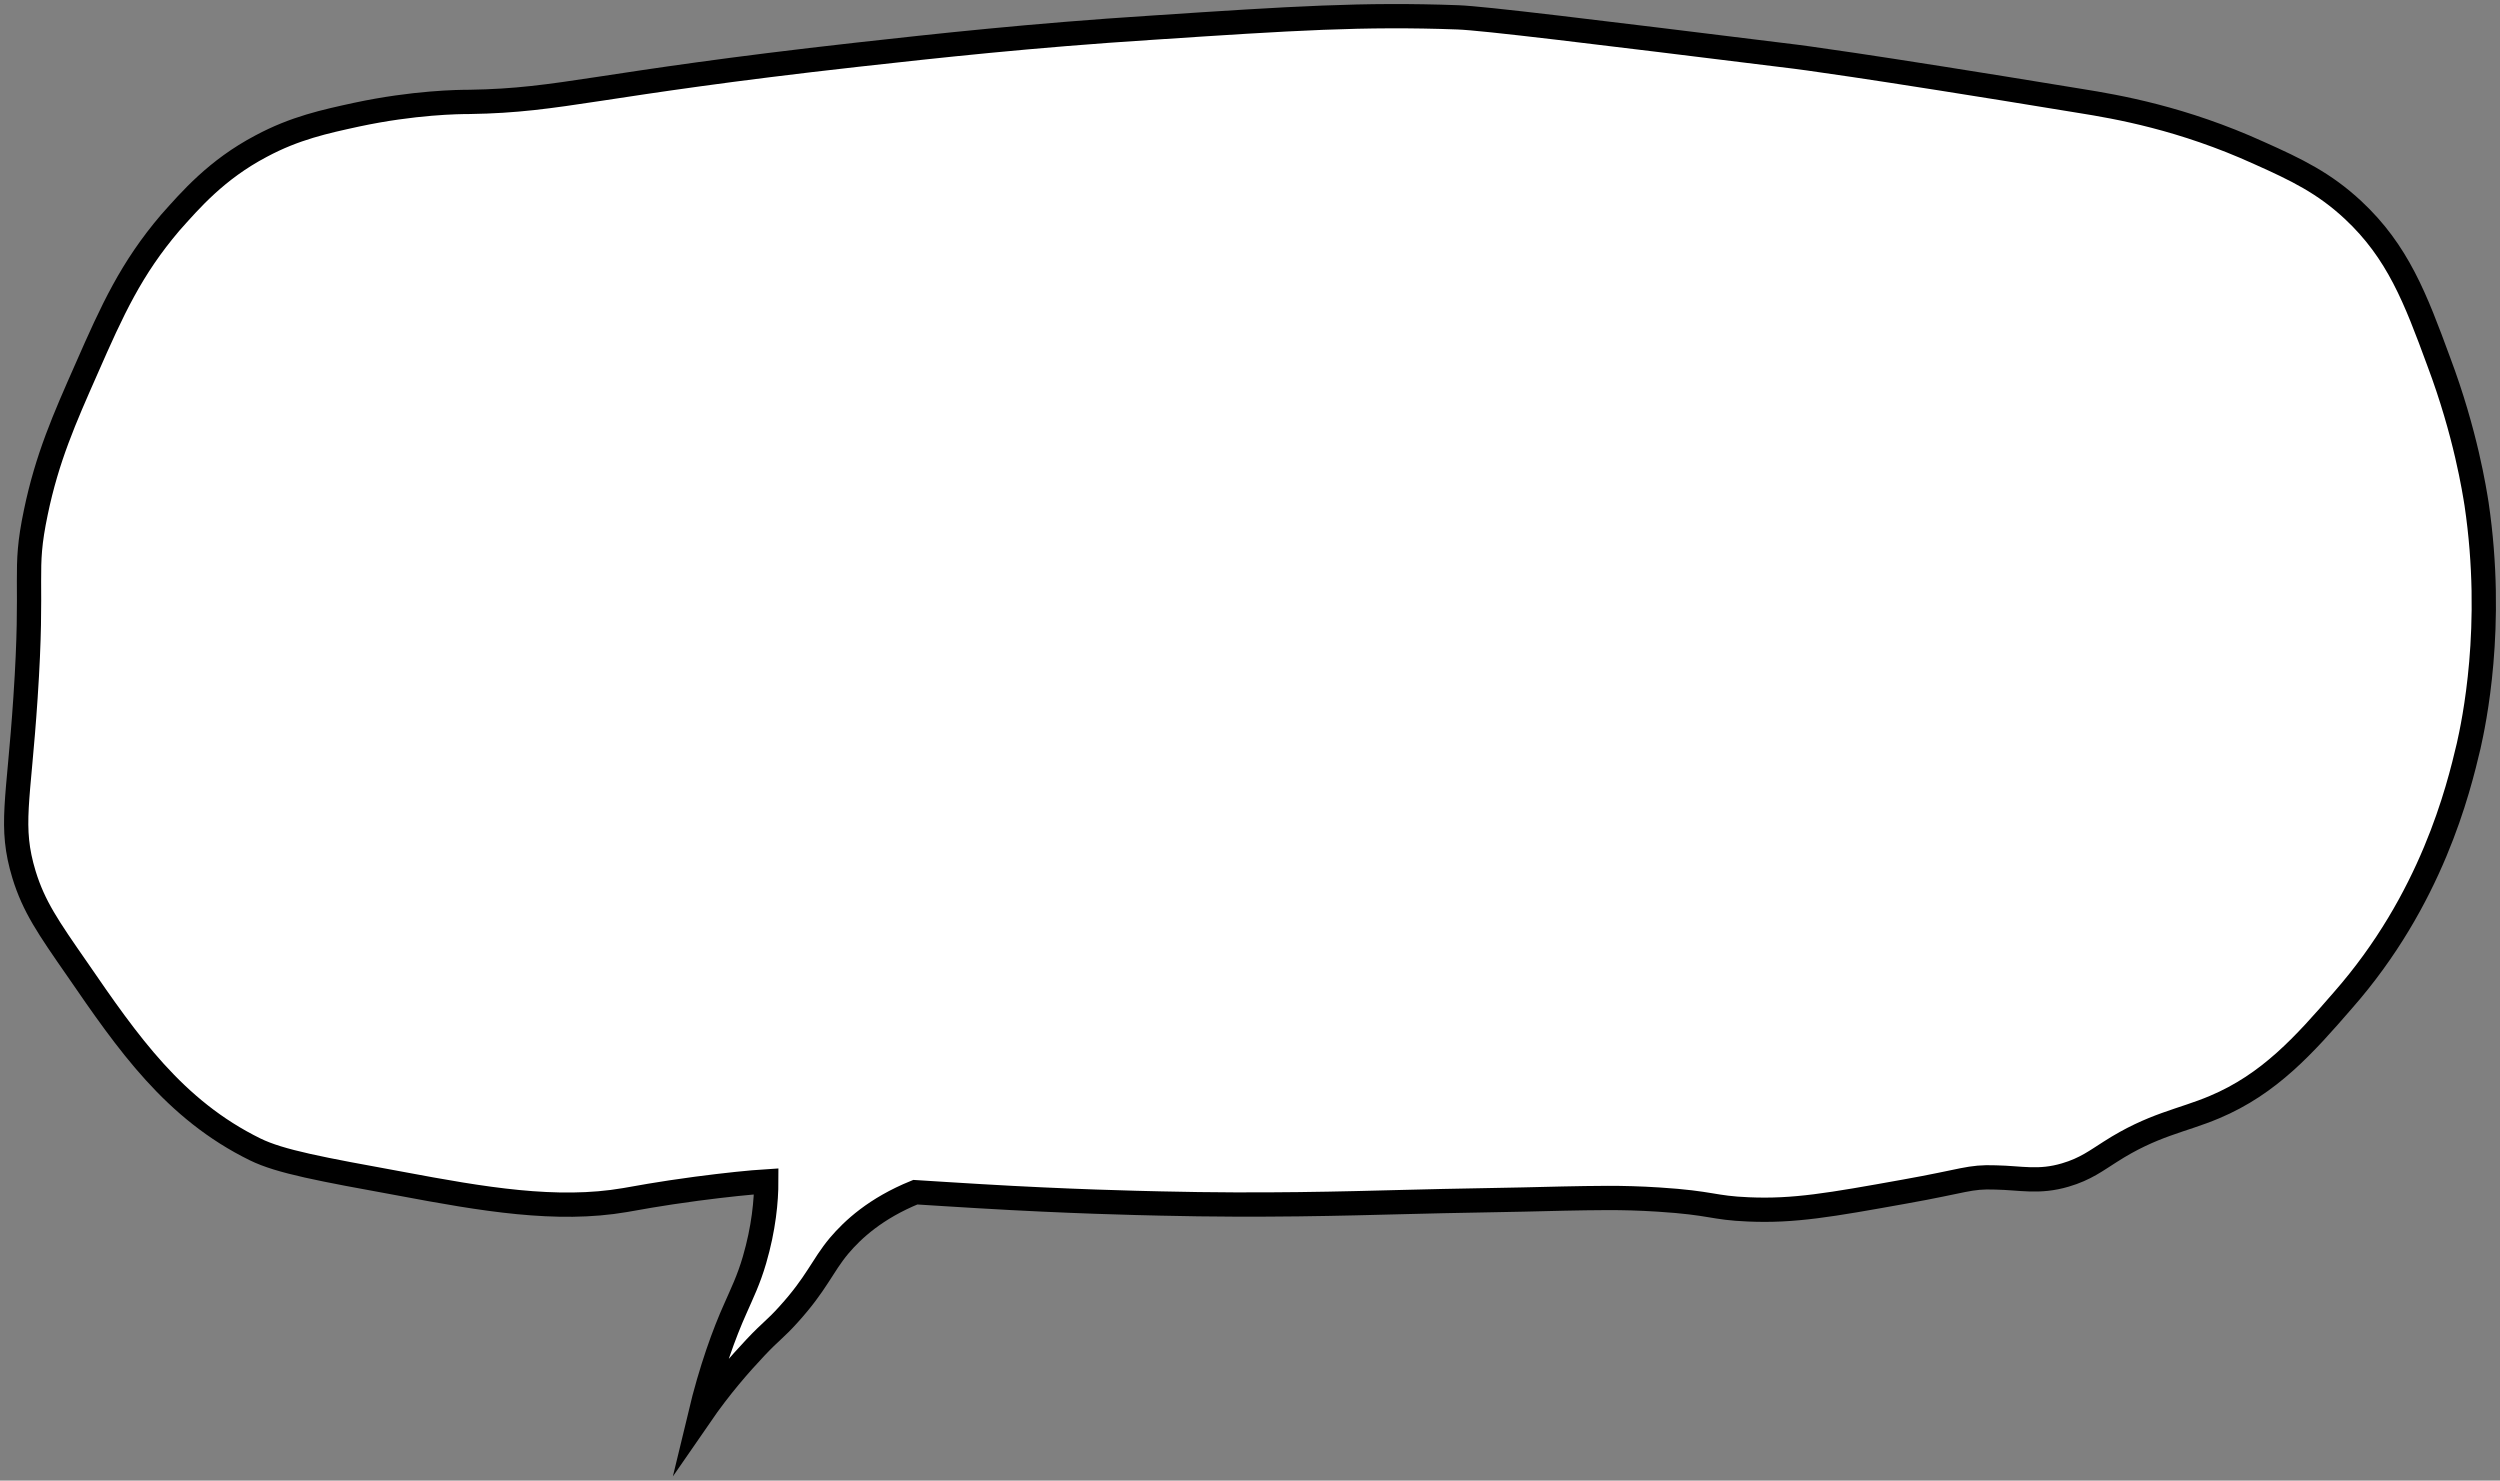 <svg width="309" height="183" viewBox="0 0 309 183" fill="none" xmlns="http://www.w3.org/2000/svg">
<rect x="0" y="0" width="309" height="183" fill="#808080" stroke="none"/>
<path d="M32.273 18.062C36.468 15.814 40.177 15.024 44.068 14.174C51.181 12.655 56.714 12.594 58.051 12.594C69.603 12.412 73.372 10.407 105.959 6.761C115.808 5.668 127.299 4.392 142.437 3.42C159.825 2.265 168.519 1.718 180.192 2.144C183.414 2.265 196.303 3.845 221.899 7.004C221.899 7.004 229.377 7.916 257.1 12.473C261.66 13.202 269.746 14.599 279.23 18.913C283.851 20.979 287.255 22.619 290.842 25.961C296.375 31.125 298.564 36.897 301.421 44.674C304.765 53.545 305.859 60.775 306.103 62.294C308.352 77.484 305.738 89.453 305.13 92.187C303.853 97.594 300.57 111.143 289.566 123.66C284.824 129.128 280.507 133.988 273.698 136.844C269.685 138.545 266.098 138.971 260.809 142.373C259.167 143.406 257.769 144.5 255.276 145.229C251.993 146.201 249.805 145.593 246.643 145.532C243.36 145.411 242.874 145.958 235.335 147.294C226.215 148.935 221.716 149.725 216.123 149.482C211.624 149.299 211.685 148.692 204.997 148.266C200.316 147.963 196.911 148.084 193.203 148.145C186.637 148.327 180.071 148.388 173.505 148.57C166.27 148.753 156.117 149.056 143.471 148.753C140.735 148.692 132.163 148.51 120.976 147.841C117.815 147.659 115.14 147.477 113.133 147.355C108.209 149.36 105.412 151.973 103.71 153.978C101.582 156.53 100.974 158.595 97.448 162.484C95.806 164.307 95.32 164.489 93.374 166.555C91.49 168.56 89.058 171.294 86.504 175C87.903 169.167 89.544 164.732 90.882 161.755C91.733 159.811 92.523 158.231 93.253 155.74C94.408 151.79 94.712 148.388 94.712 146.018C92.766 146.14 89.787 146.444 86.079 146.93C81.519 147.537 78.297 148.145 77.263 148.327C68.812 149.785 59.632 148.206 49.601 146.322C39.63 144.5 34.645 143.588 31.544 142.069C21.512 137.148 15.797 128.885 9.535 119.771C5.948 114.607 4.185 112.055 2.969 108.106C1.145 102.09 2.301 99.113 3.152 86.233C4.185 70.861 2.848 70.861 4.428 63.327C5.827 56.583 7.955 51.783 10.691 45.586C13.913 38.234 16.223 33.191 21.026 27.541C23.519 24.746 26.741 20.979 32.273 18.062Z" fill="white" stroke="black" stroke-width="3" stroke-miterlimit="10"/>
</svg>
